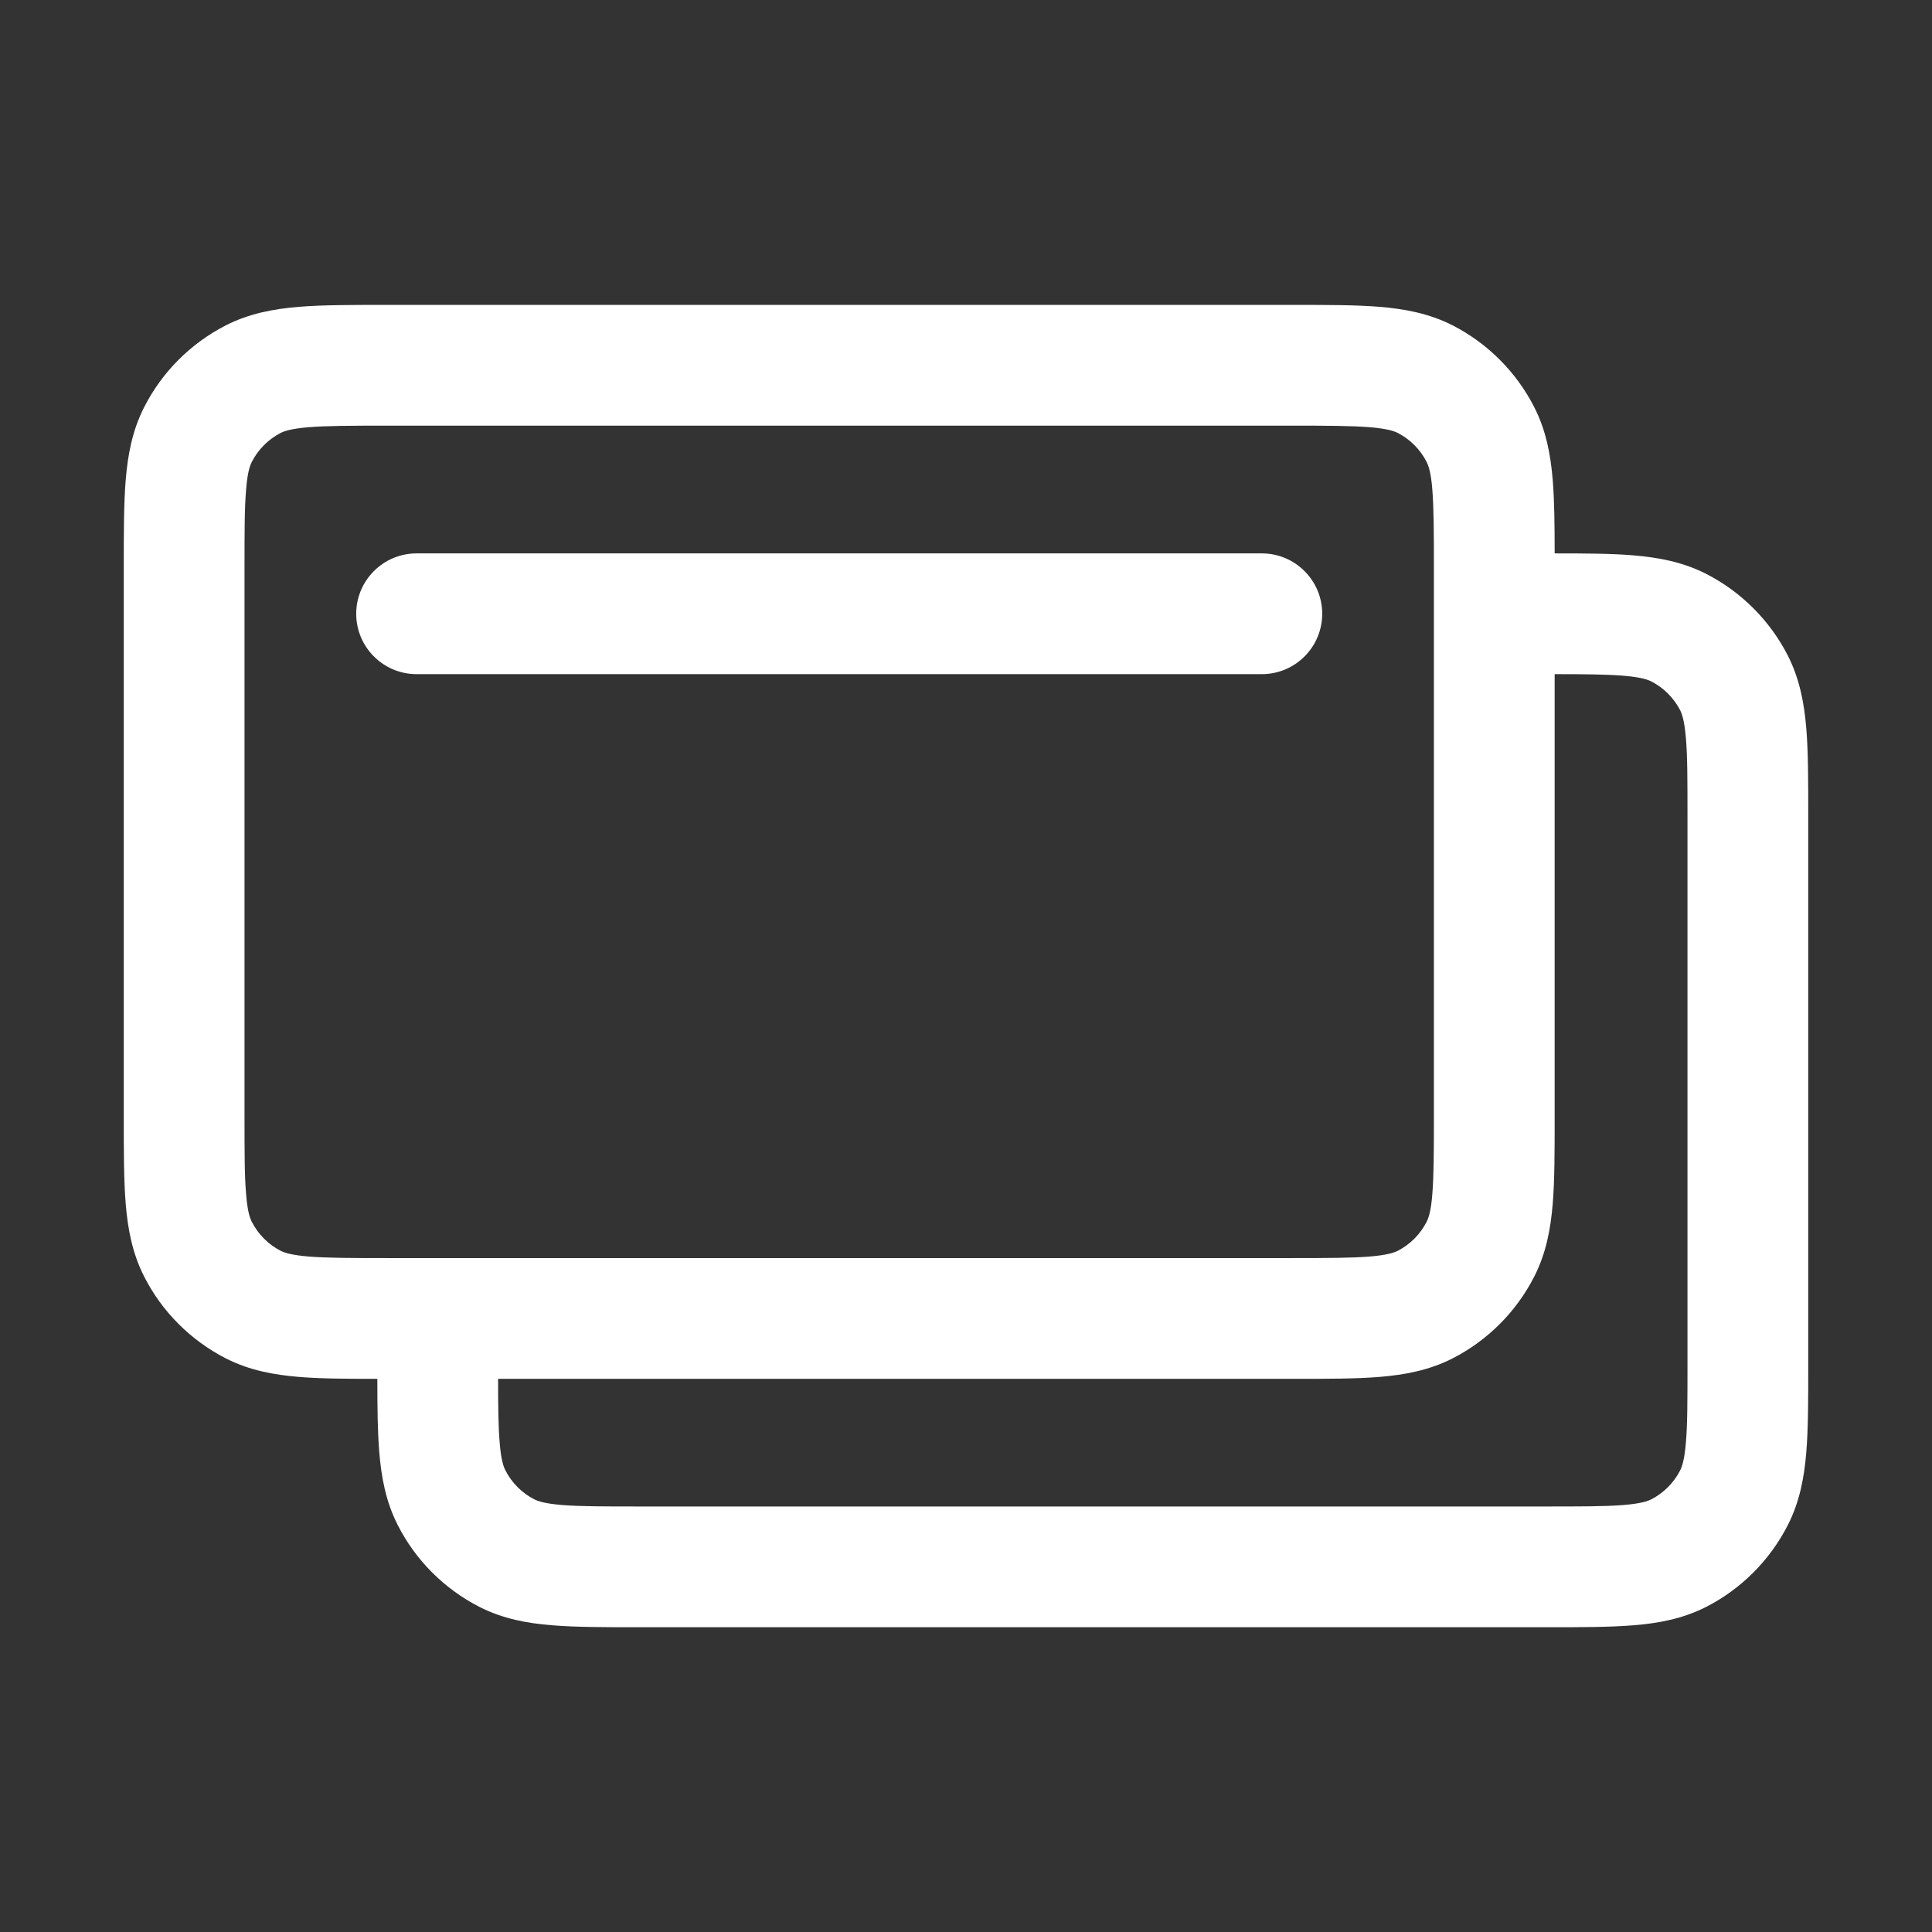<svg width="16" height="16" viewBox="0 0 16 16" fill="none" xmlns="http://www.w3.org/2000/svg">
<rect x="0" y="0" width="16" height="16" fill="#333333" stroke="none"/>
<path fill-rule="evenodd" clip-rule="evenodd" d="M14.975 6.744C14.975 6.466 14.975 6.228 14.959 6.033C14.942 5.827 14.905 5.624 14.806 5.429C14.657 5.138 14.42 4.901 14.129 4.752C13.934 4.653 13.731 4.616 13.525 4.599C13.344 4.584 13.127 4.583 12.875 4.583C12.875 4.349 12.873 4.146 12.859 3.975C12.842 3.769 12.805 3.566 12.706 3.372C12.557 3.08 12.32 2.843 12.029 2.694C11.834 2.595 11.631 2.558 11.425 2.541C11.23 2.525 10.992 2.525 10.714 2.525H3.185C2.908 2.525 2.67 2.525 2.475 2.541C2.269 2.558 2.066 2.595 1.871 2.694C1.58 2.843 1.342 3.08 1.194 3.372C1.095 3.566 1.058 3.769 1.041 3.975C1.025 4.171 1.025 4.408 1.025 4.686V9.258C1.025 9.536 1.025 9.774 1.041 9.969C1.058 10.175 1.095 10.378 1.194 10.572C1.342 10.864 1.58 11.101 1.871 11.25C2.066 11.349 2.269 11.386 2.475 11.403C2.656 11.418 2.873 11.419 3.125 11.419C3.125 11.652 3.127 11.856 3.141 12.027C3.158 12.233 3.195 12.436 3.294 12.63C3.442 12.922 3.68 13.159 3.971 13.308C4.166 13.407 4.369 13.444 4.575 13.46C4.77 13.476 5.008 13.476 5.285 13.476H12.814C13.092 13.476 13.33 13.476 13.525 13.46C13.731 13.444 13.934 13.407 14.129 13.308C14.42 13.159 14.657 12.922 14.806 12.63C14.905 12.436 14.942 12.233 14.959 12.027C14.975 11.831 14.975 11.593 14.975 11.316V6.744ZM4.125 11.419C4.125 11.653 4.127 11.817 4.138 11.945C4.149 12.09 4.17 12.146 4.185 12.176C4.238 12.28 4.322 12.364 4.425 12.417C4.455 12.432 4.512 12.452 4.656 12.464C4.806 12.476 5.003 12.476 5.305 12.476H12.795C13.097 12.476 13.294 12.476 13.444 12.464C13.588 12.452 13.645 12.432 13.675 12.417C13.778 12.364 13.862 12.28 13.915 12.176C13.93 12.146 13.95 12.09 13.962 11.945C13.975 11.795 13.975 11.599 13.975 11.296V6.763C13.975 6.461 13.975 6.264 13.962 6.114C13.95 5.97 13.93 5.914 13.915 5.883C13.862 5.78 13.778 5.696 13.675 5.643C13.645 5.628 13.588 5.608 13.444 5.596C13.307 5.585 13.133 5.583 12.875 5.583V9.258C12.875 9.536 12.875 9.773 12.859 9.969C12.842 10.175 12.805 10.378 12.706 10.572C12.557 10.864 12.32 11.101 12.029 11.25C11.834 11.349 11.631 11.386 11.425 11.403C11.23 11.419 10.992 11.419 10.714 11.419H4.125ZM11.862 4.056C11.851 3.912 11.83 3.856 11.815 3.826C11.762 3.722 11.678 3.638 11.575 3.585C11.544 3.57 11.488 3.55 11.344 3.538C11.194 3.526 10.997 3.525 10.695 3.525H3.205C2.903 3.525 2.706 3.526 2.556 3.538C2.412 3.55 2.355 3.57 2.325 3.585C2.222 3.638 2.138 3.722 2.085 3.826C2.07 3.856 2.049 3.912 2.038 4.056C2.025 4.206 2.025 4.403 2.025 4.705V9.239C2.025 9.541 2.025 9.738 2.038 9.888C2.049 10.032 2.07 10.088 2.085 10.118C2.138 10.222 2.222 10.306 2.325 10.359C2.355 10.374 2.412 10.394 2.556 10.406C2.706 10.418 2.903 10.419 3.205 10.419H10.695C10.997 10.419 11.194 10.418 11.344 10.406C11.488 10.394 11.544 10.374 11.575 10.359C11.678 10.306 11.762 10.222 11.815 10.118C11.83 10.088 11.851 10.032 11.862 9.888C11.874 9.738 11.875 9.541 11.875 9.239V4.705C11.875 4.403 11.874 4.206 11.862 4.056ZM10.95 5.083C10.95 5.359 10.726 5.583 10.45 5.583H3.45C3.174 5.583 2.95 5.359 2.95 5.083C2.95 4.807 3.174 4.583 3.45 4.583H10.45C10.726 4.583 10.95 4.807 10.95 5.083Z" fill="white"/>
</svg>
